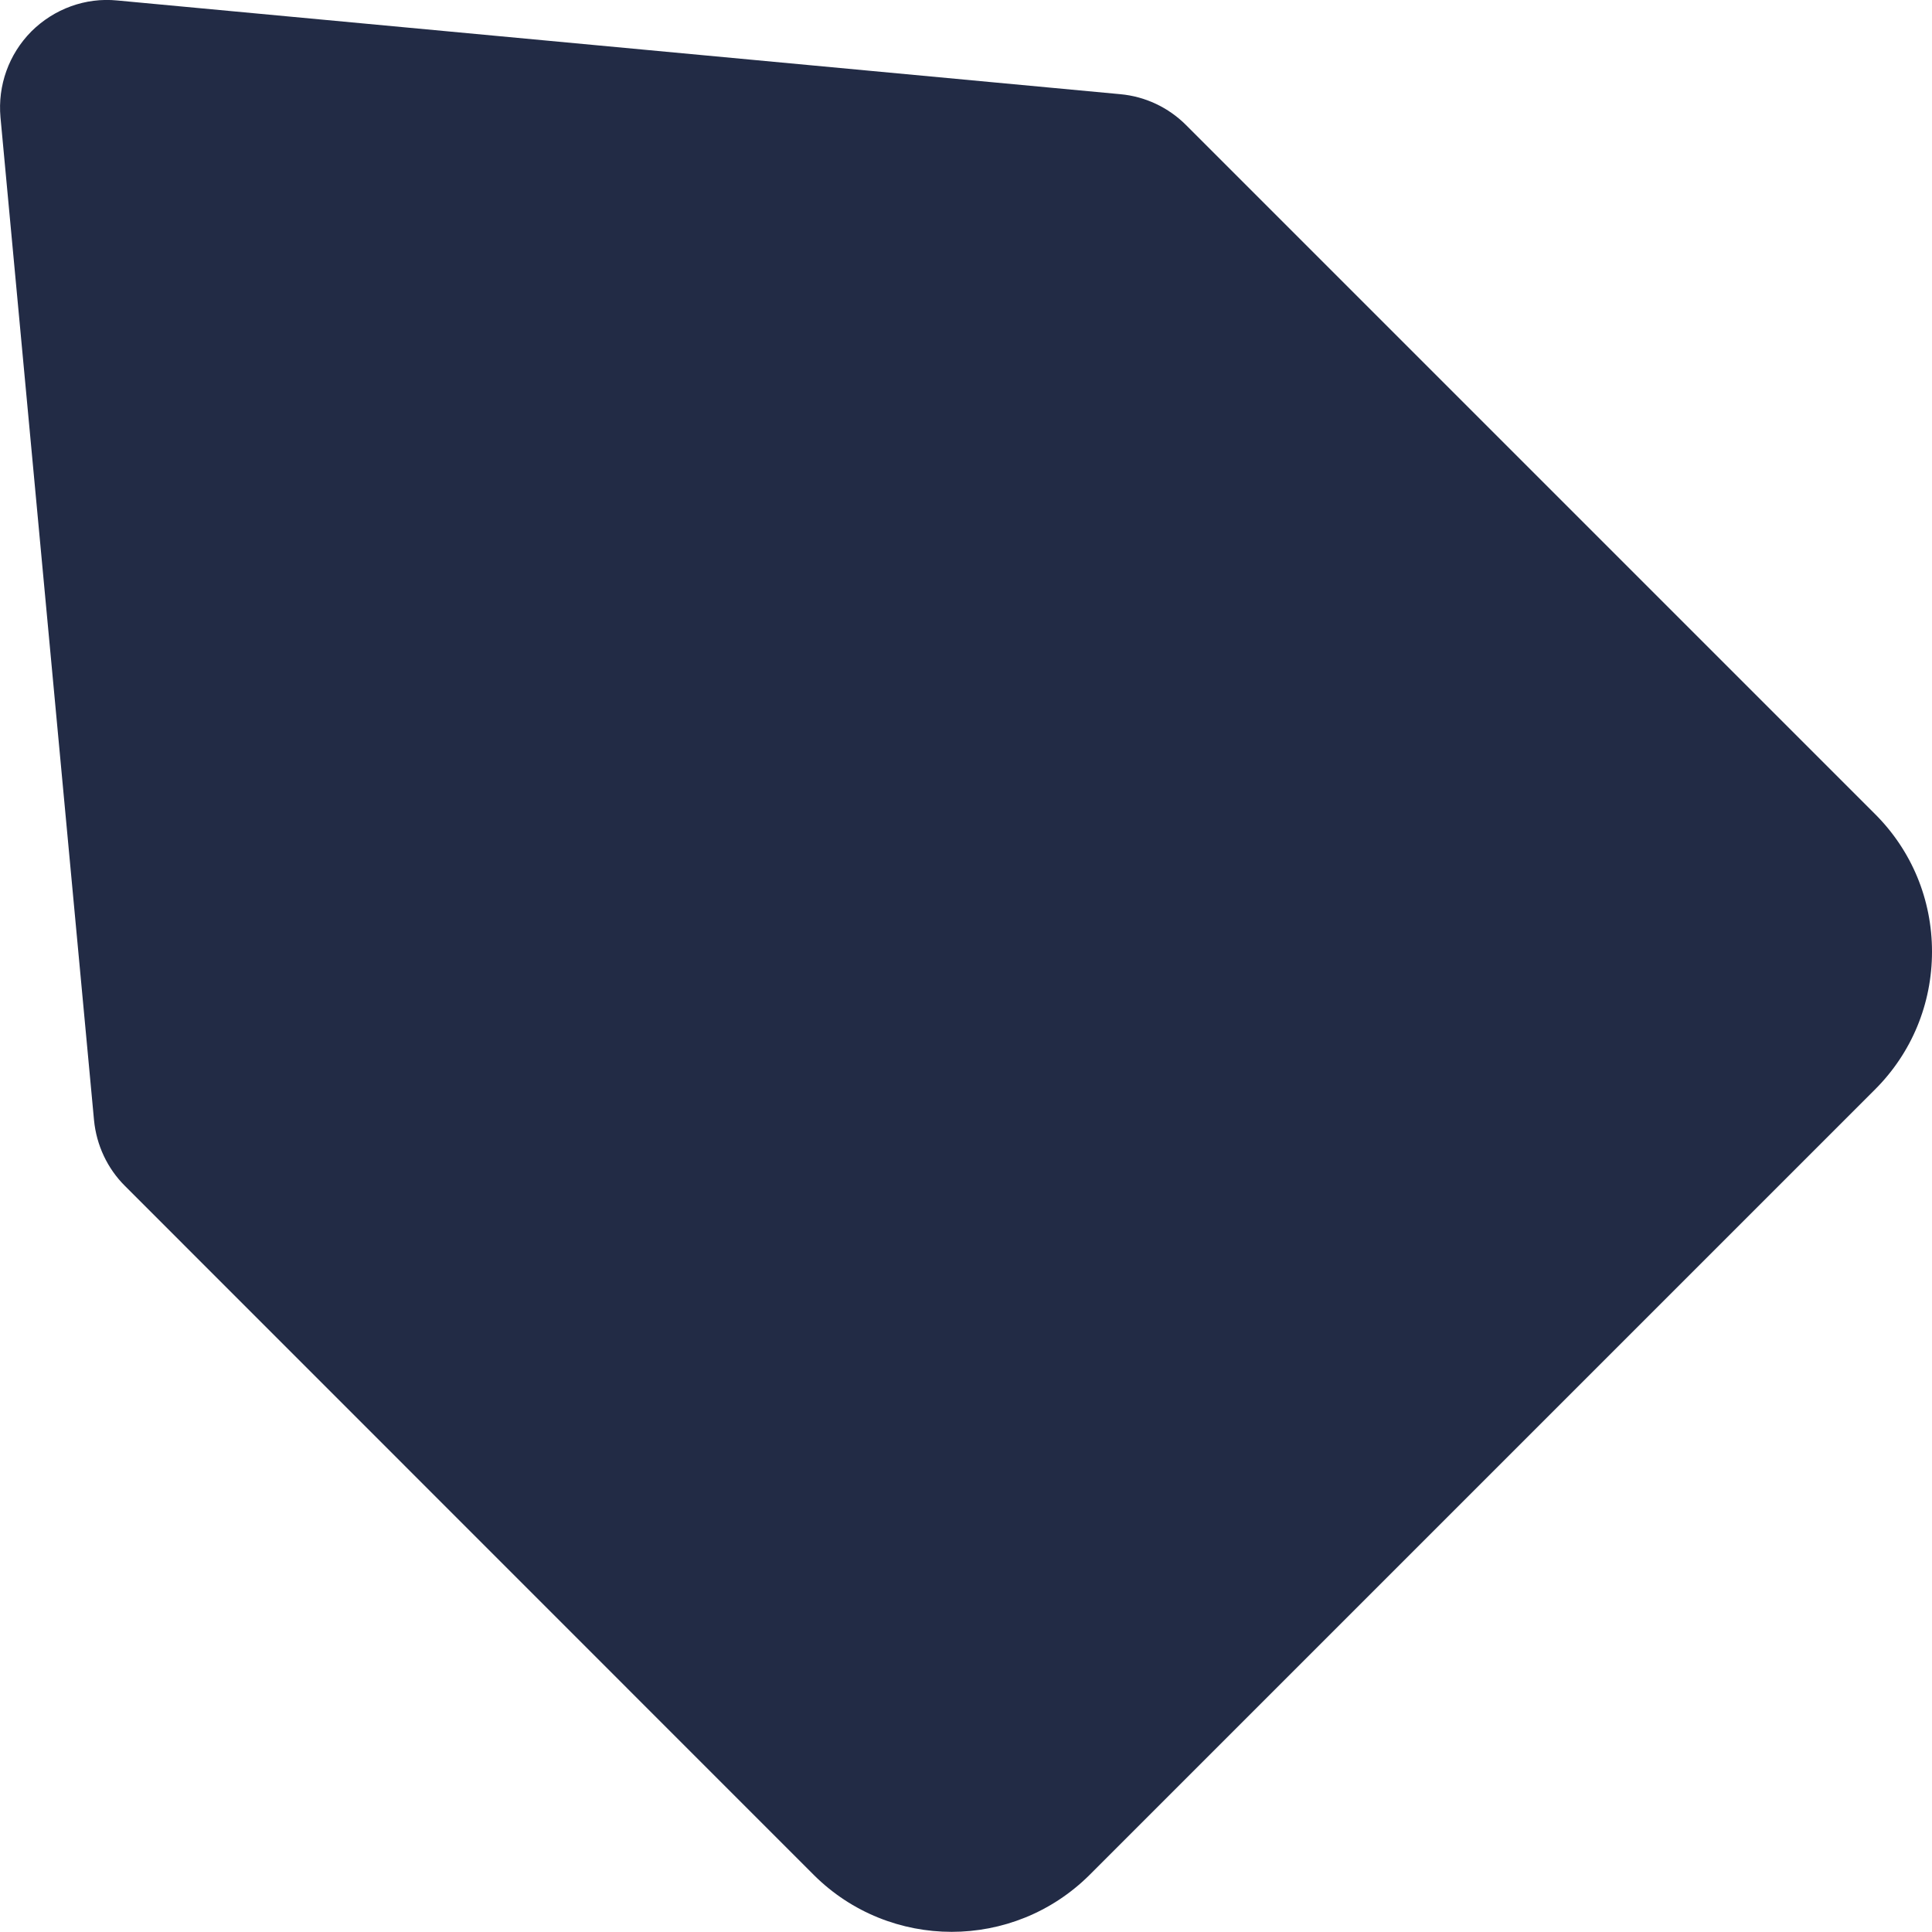 <svg xmlns="http://www.w3.org/2000/svg" xmlns:xlink="http://www.w3.org/1999/xlink" fill="none" version="1.1" width="12" height="11.999" viewBox="0 0 12 11.999"><g style="mix-blend-mode:passthrough"><path d="M7.367,0.777C7.257,0.667,7.113,0.599,6.958,0.585L0.729,0.003C0.531,-0.017,0.336,0.055,0.195,0.195C0.055,0.336,-0.015,0.531,0.003,0.729L0.584,6.958C0.599,7.113,0.667,7.258,0.777,7.367L5.055,11.646C5.291,11.881,5.601,11.999,5.911,11.999C6.221,11.999,6.531,11.881,6.768,11.645L11.645,6.768C11.874,6.54,12,6.235,12,5.911C12,5.587,11.874,5.283,11.645,5.055L7.367,0.777Z" fill-rule="evenodd" fill="#222B45" fill-opacity="1"/></g></svg>
